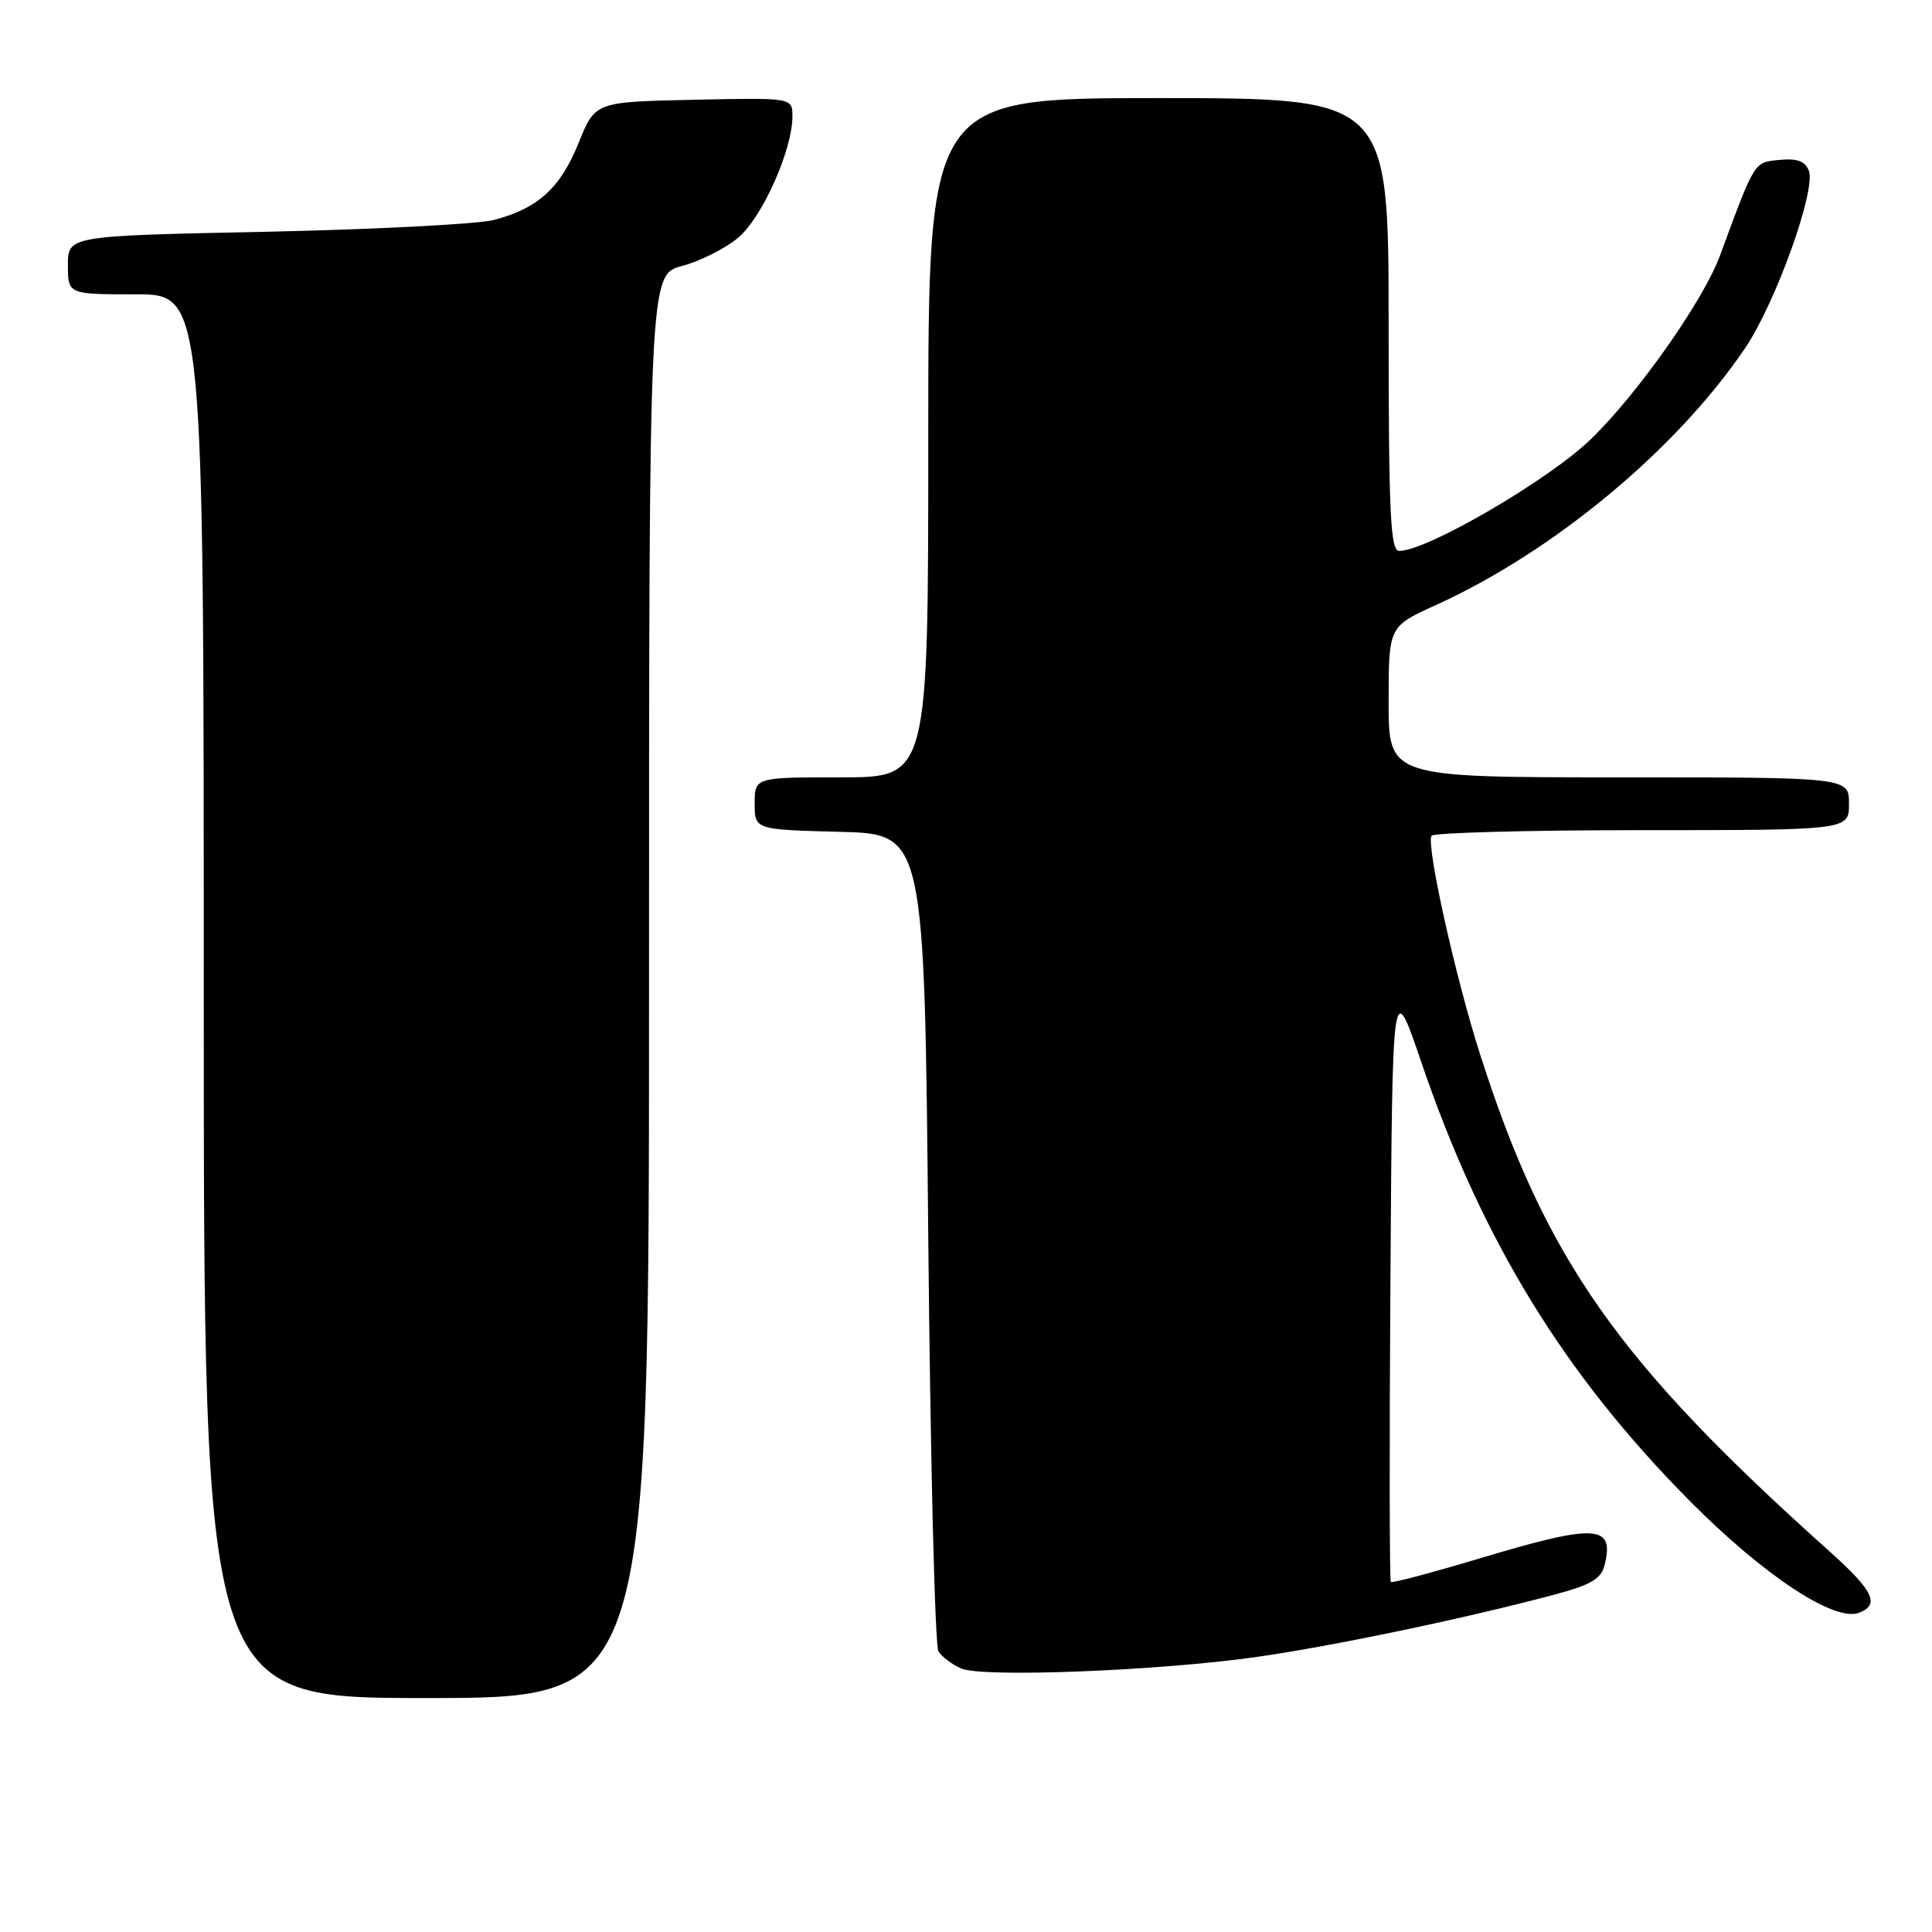 <?xml version="1.0" encoding="UTF-8" standalone="no"?>
<!DOCTYPE svg PUBLIC "-//W3C//DTD SVG 1.1//EN" "http://www.w3.org/Graphics/SVG/1.1/DTD/svg11.dtd" >
<svg xmlns="http://www.w3.org/2000/svg" xmlns:xlink="http://www.w3.org/1999/xlink" version="1.1" viewBox="0 0 256 256">
 <g >
 <path fill="currentColor"
d=" M 86.00 130.71 C 86.00 36.41 86.00 36.41 90.38 35.24 C 92.79 34.60 96.14 32.91 97.82 31.49 C 101.00 28.82 105.00 19.87 105.00 15.43 C 105.00 12.94 105.00 12.94 91.93 13.22 C 78.86 13.50 78.86 13.50 76.68 18.91 C 74.26 24.92 71.27 27.64 65.42 29.15 C 63.27 29.70 49.69 30.40 35.25 30.71 C 9.00 31.25 9.00 31.25 9.00 35.13 C 9.00 39.00 9.00 39.00 18.00 39.00 C 27.00 39.00 27.00 39.00 27.00 132.00 C 27.00 225.00 27.00 225.00 56.50 225.00 C 86.00 225.00 86.00 225.00 86.00 130.71 Z  M 166.62 219.54 C 176.74 218.09 193.96 214.49 205.77 211.35 C 210.76 210.03 212.16 209.23 212.61 207.40 C 213.97 201.99 211.51 201.86 196.05 206.50 C 189.75 208.39 184.46 209.79 184.29 209.62 C 184.12 209.45 184.09 191.35 184.24 169.41 C 184.50 129.50 184.50 129.50 188.34 140.77 C 196.39 164.39 207.23 182.09 224.00 198.98 C 233.75 208.79 243.09 214.95 246.33 213.70 C 249.14 212.63 248.24 210.77 242.38 205.53 C 214.35 180.44 204.83 166.90 196.13 139.74 C 192.86 129.54 188.96 112.00 189.68 110.75 C 189.92 110.34 202.47 110.00 217.56 110.00 C 245.00 110.00 245.00 110.00 245.00 106.50 C 245.00 103.00 245.00 103.00 214.50 103.00 C 184.00 103.00 184.00 103.00 184.00 93.01 C 184.00 83.02 184.00 83.02 190.25 80.18 C 205.90 73.08 222.23 59.49 231.28 46.06 C 235.30 40.08 240.66 25.15 239.68 22.62 C 239.20 21.35 238.13 20.96 235.78 21.19 C 232.39 21.52 232.57 21.22 227.89 33.91 C 225.69 39.85 216.94 52.28 210.75 58.24 C 205.13 63.65 189.08 73.00 185.40 73.00 C 184.23 73.00 184.00 68.03 184.00 43.00 C 184.00 13.00 184.00 13.00 153.50 13.00 C 123.00 13.00 123.00 13.00 123.00 58.00 C 123.00 103.00 123.00 103.00 111.50 103.00 C 100.00 103.00 100.00 103.00 100.00 106.47 C 100.00 109.93 100.00 109.93 111.25 110.22 C 122.50 110.50 122.50 110.50 123.00 164.00 C 123.28 193.43 123.88 218.09 124.35 218.82 C 124.82 219.55 126.17 220.56 127.35 221.08 C 130.17 222.32 153.72 221.39 166.62 219.54 Z "/>
</g>
</svg>
